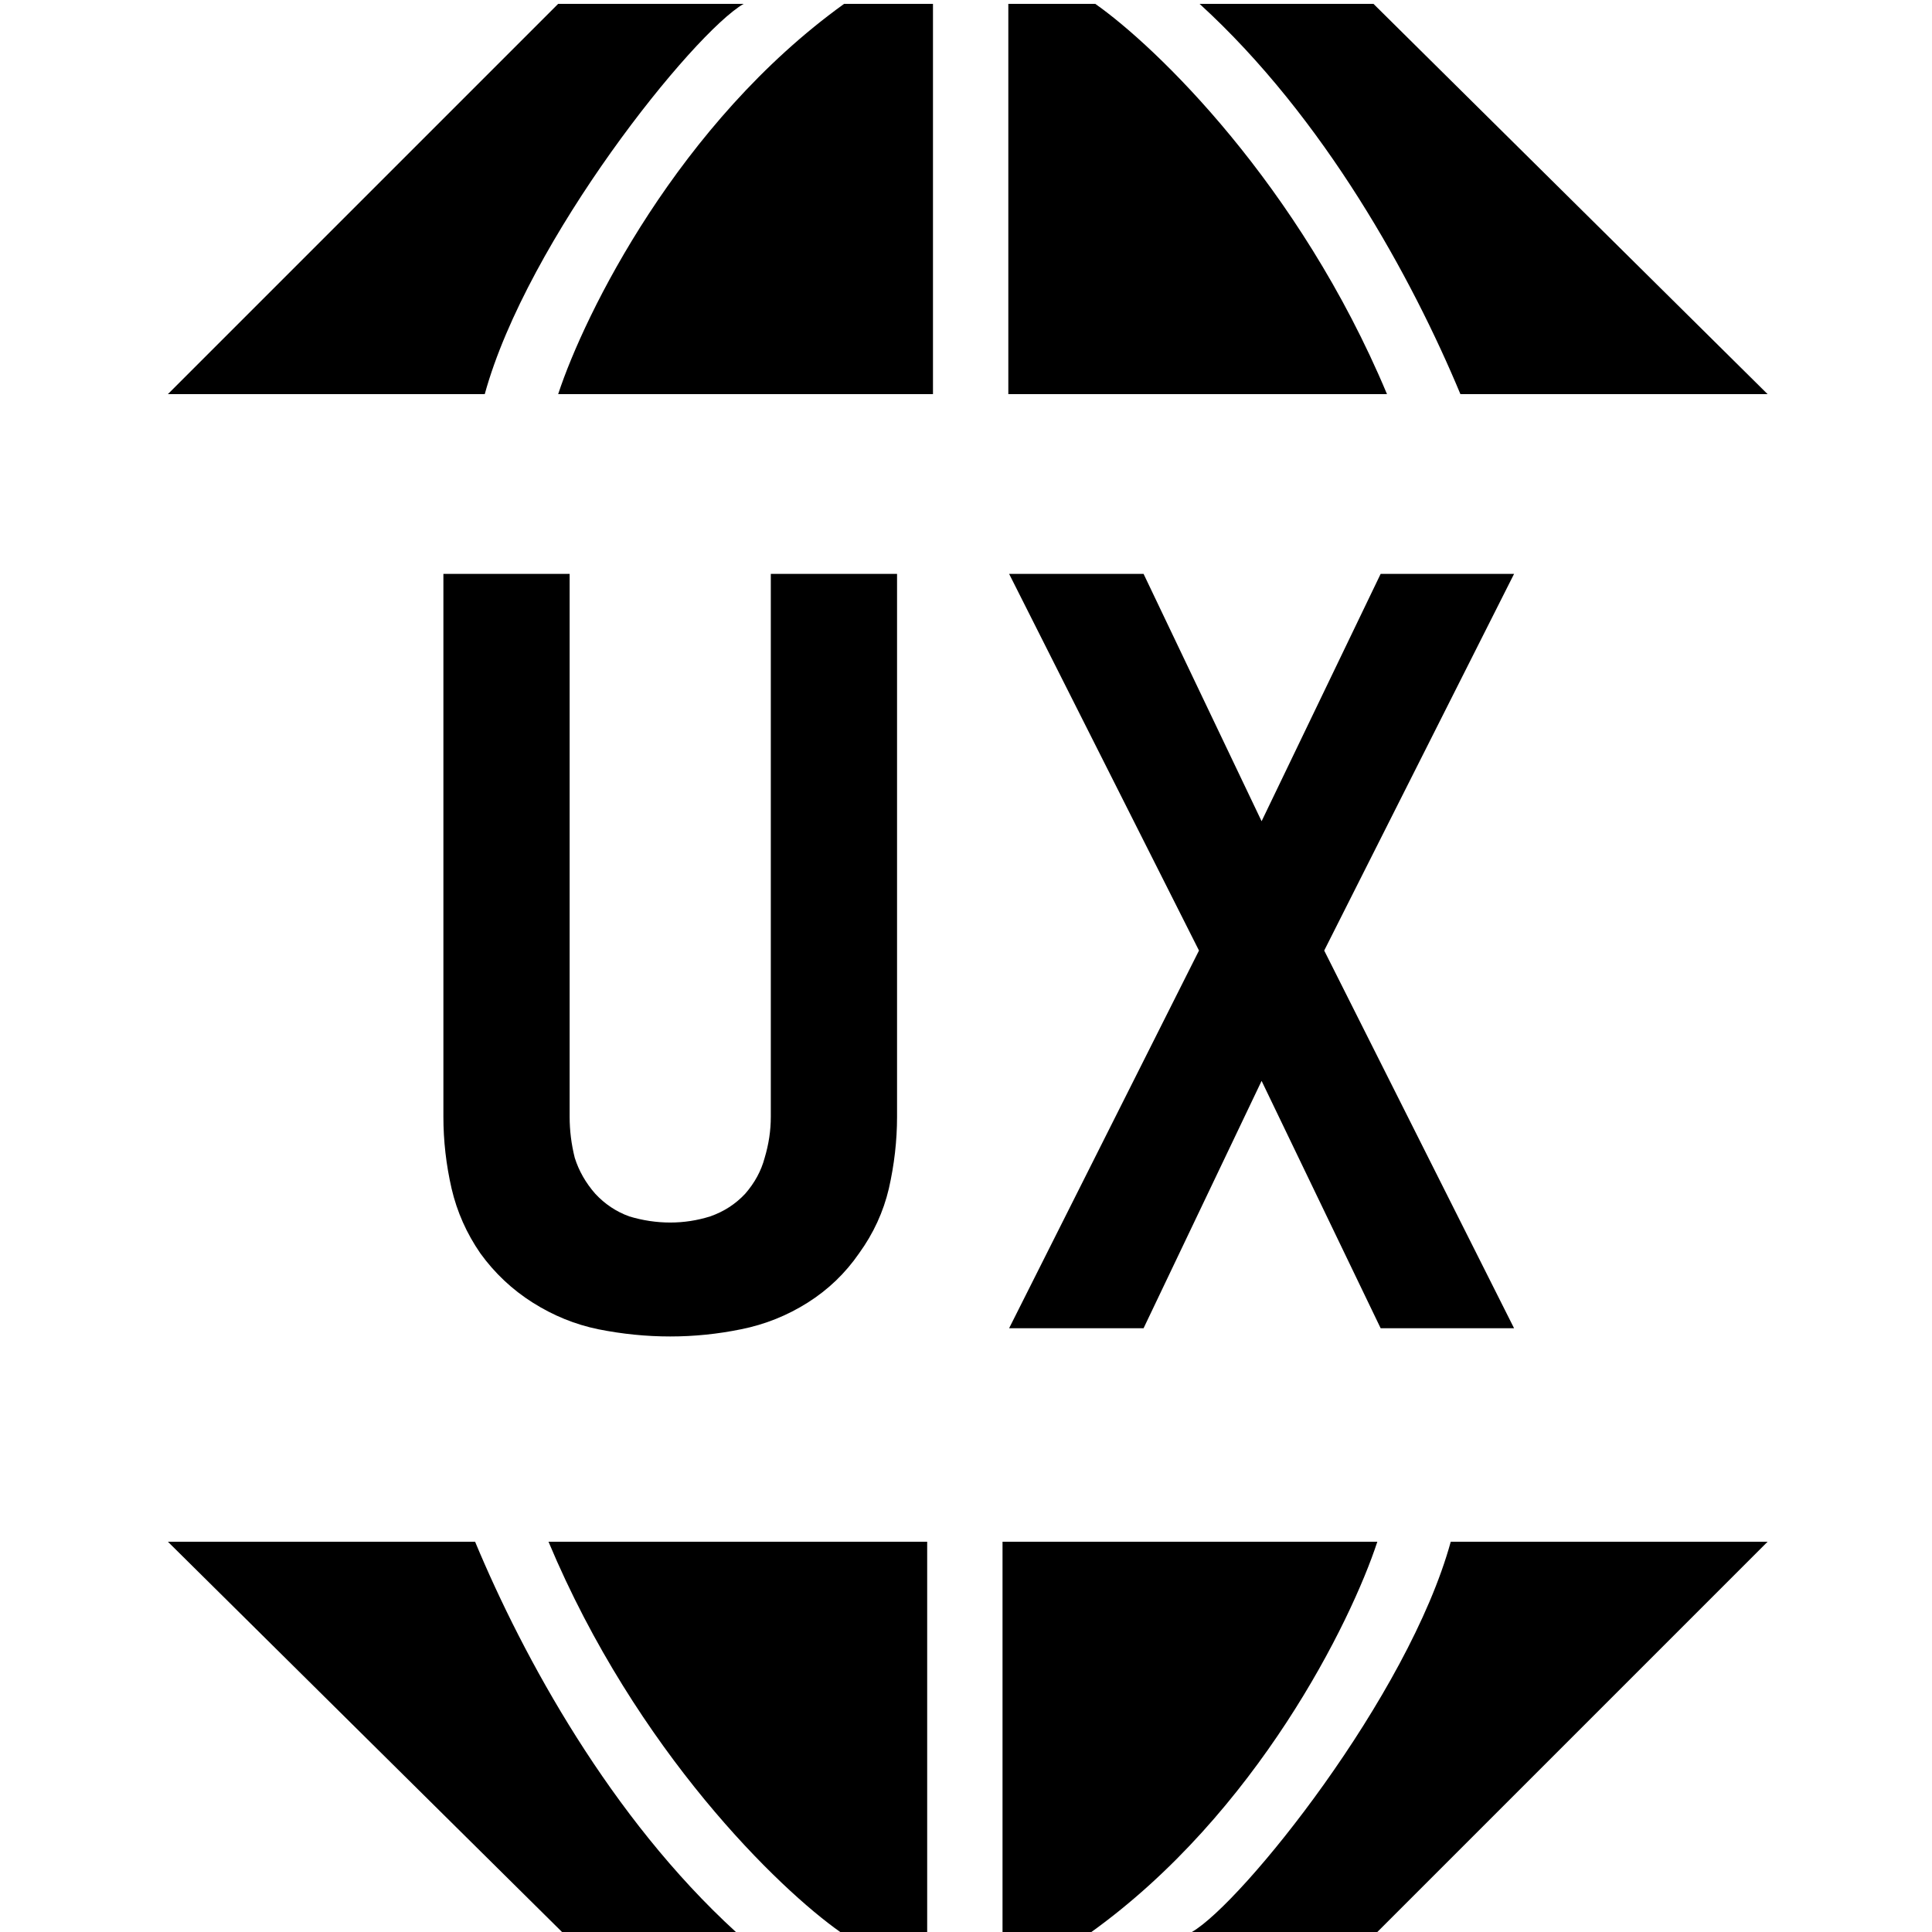 <svg width="32" height="32" viewBox="0 0 32 32" fill="none" xmlns="http://www.w3.org/2000/svg">
<path d="M9.245 0.064L2.781 6.528H8.029C8.733 3.968 11.485 0.544 12.317 0.064H9.245Z" fill="black"/>
<path d="M15.453 6.528V0.064H13.981C11.242 2.035 9.683 5.195 9.245 6.528H15.453Z" fill="black"/>
<path d="M16.701 6.528H22.973C21.514 3.046 19.144 0.768 18.141 0.064H16.701V6.528Z" fill="black"/>
<path d="M24.189 6.528H29.277L22.749 0.064H19.869C21.943 1.958 23.389 4.608 24.189 6.528Z" fill="black"/>
<path d="M22.813 32L29.277 25.536L24.029 25.536C23.325 28.096 20.573 31.52 19.741 32L22.813 32Z" fill="black"/>
<path d="M16.605 25.536L16.605 32L18.077 32C20.817 30.029 22.376 26.869 22.813 25.536L16.605 25.536Z" fill="black"/>
<path d="M15.357 25.536L9.085 25.536C10.544 29.017 12.915 31.296 13.917 32L15.357 32L15.357 25.536Z" fill="black"/>
<path d="M7.869 25.536L2.781 25.536L9.309 32L12.189 32C10.116 30.105 8.669 27.456 7.869 25.536Z" fill="black"/>
<path d="M11.101 22.136C11.497 22.136 11.888 22.096 12.274 22.017C12.67 21.938 13.039 21.79 13.379 21.575C13.719 21.36 14.002 21.088 14.229 20.759C14.467 20.43 14.631 20.073 14.722 19.688C14.812 19.291 14.858 18.895 14.858 18.498V9.505H12.767V18.498C12.767 18.725 12.733 18.951 12.665 19.178C12.608 19.393 12.5 19.592 12.342 19.773C12.183 19.943 11.99 20.068 11.764 20.147C11.548 20.215 11.327 20.249 11.101 20.249C10.874 20.249 10.647 20.215 10.421 20.147C10.205 20.068 10.018 19.943 9.86 19.773C9.701 19.592 9.588 19.393 9.52 19.178C9.463 18.951 9.435 18.725 9.435 18.498V9.505H7.344V18.498C7.344 18.895 7.389 19.291 7.48 19.688C7.57 20.073 7.729 20.43 7.956 20.759C8.194 21.088 8.483 21.36 8.823 21.575C9.163 21.79 9.525 21.938 9.911 22.017C10.307 22.096 10.704 22.136 11.101 22.136Z" fill="black"/>
<path d="M16.714 22H18.941L20.896 17.903L22.868 22H25.078L21.933 15.744L25.078 9.505H22.868L20.896 13.602L18.941 9.505H16.714L19.859 15.744L16.714 22Z" fill="black"/>
</svg>
